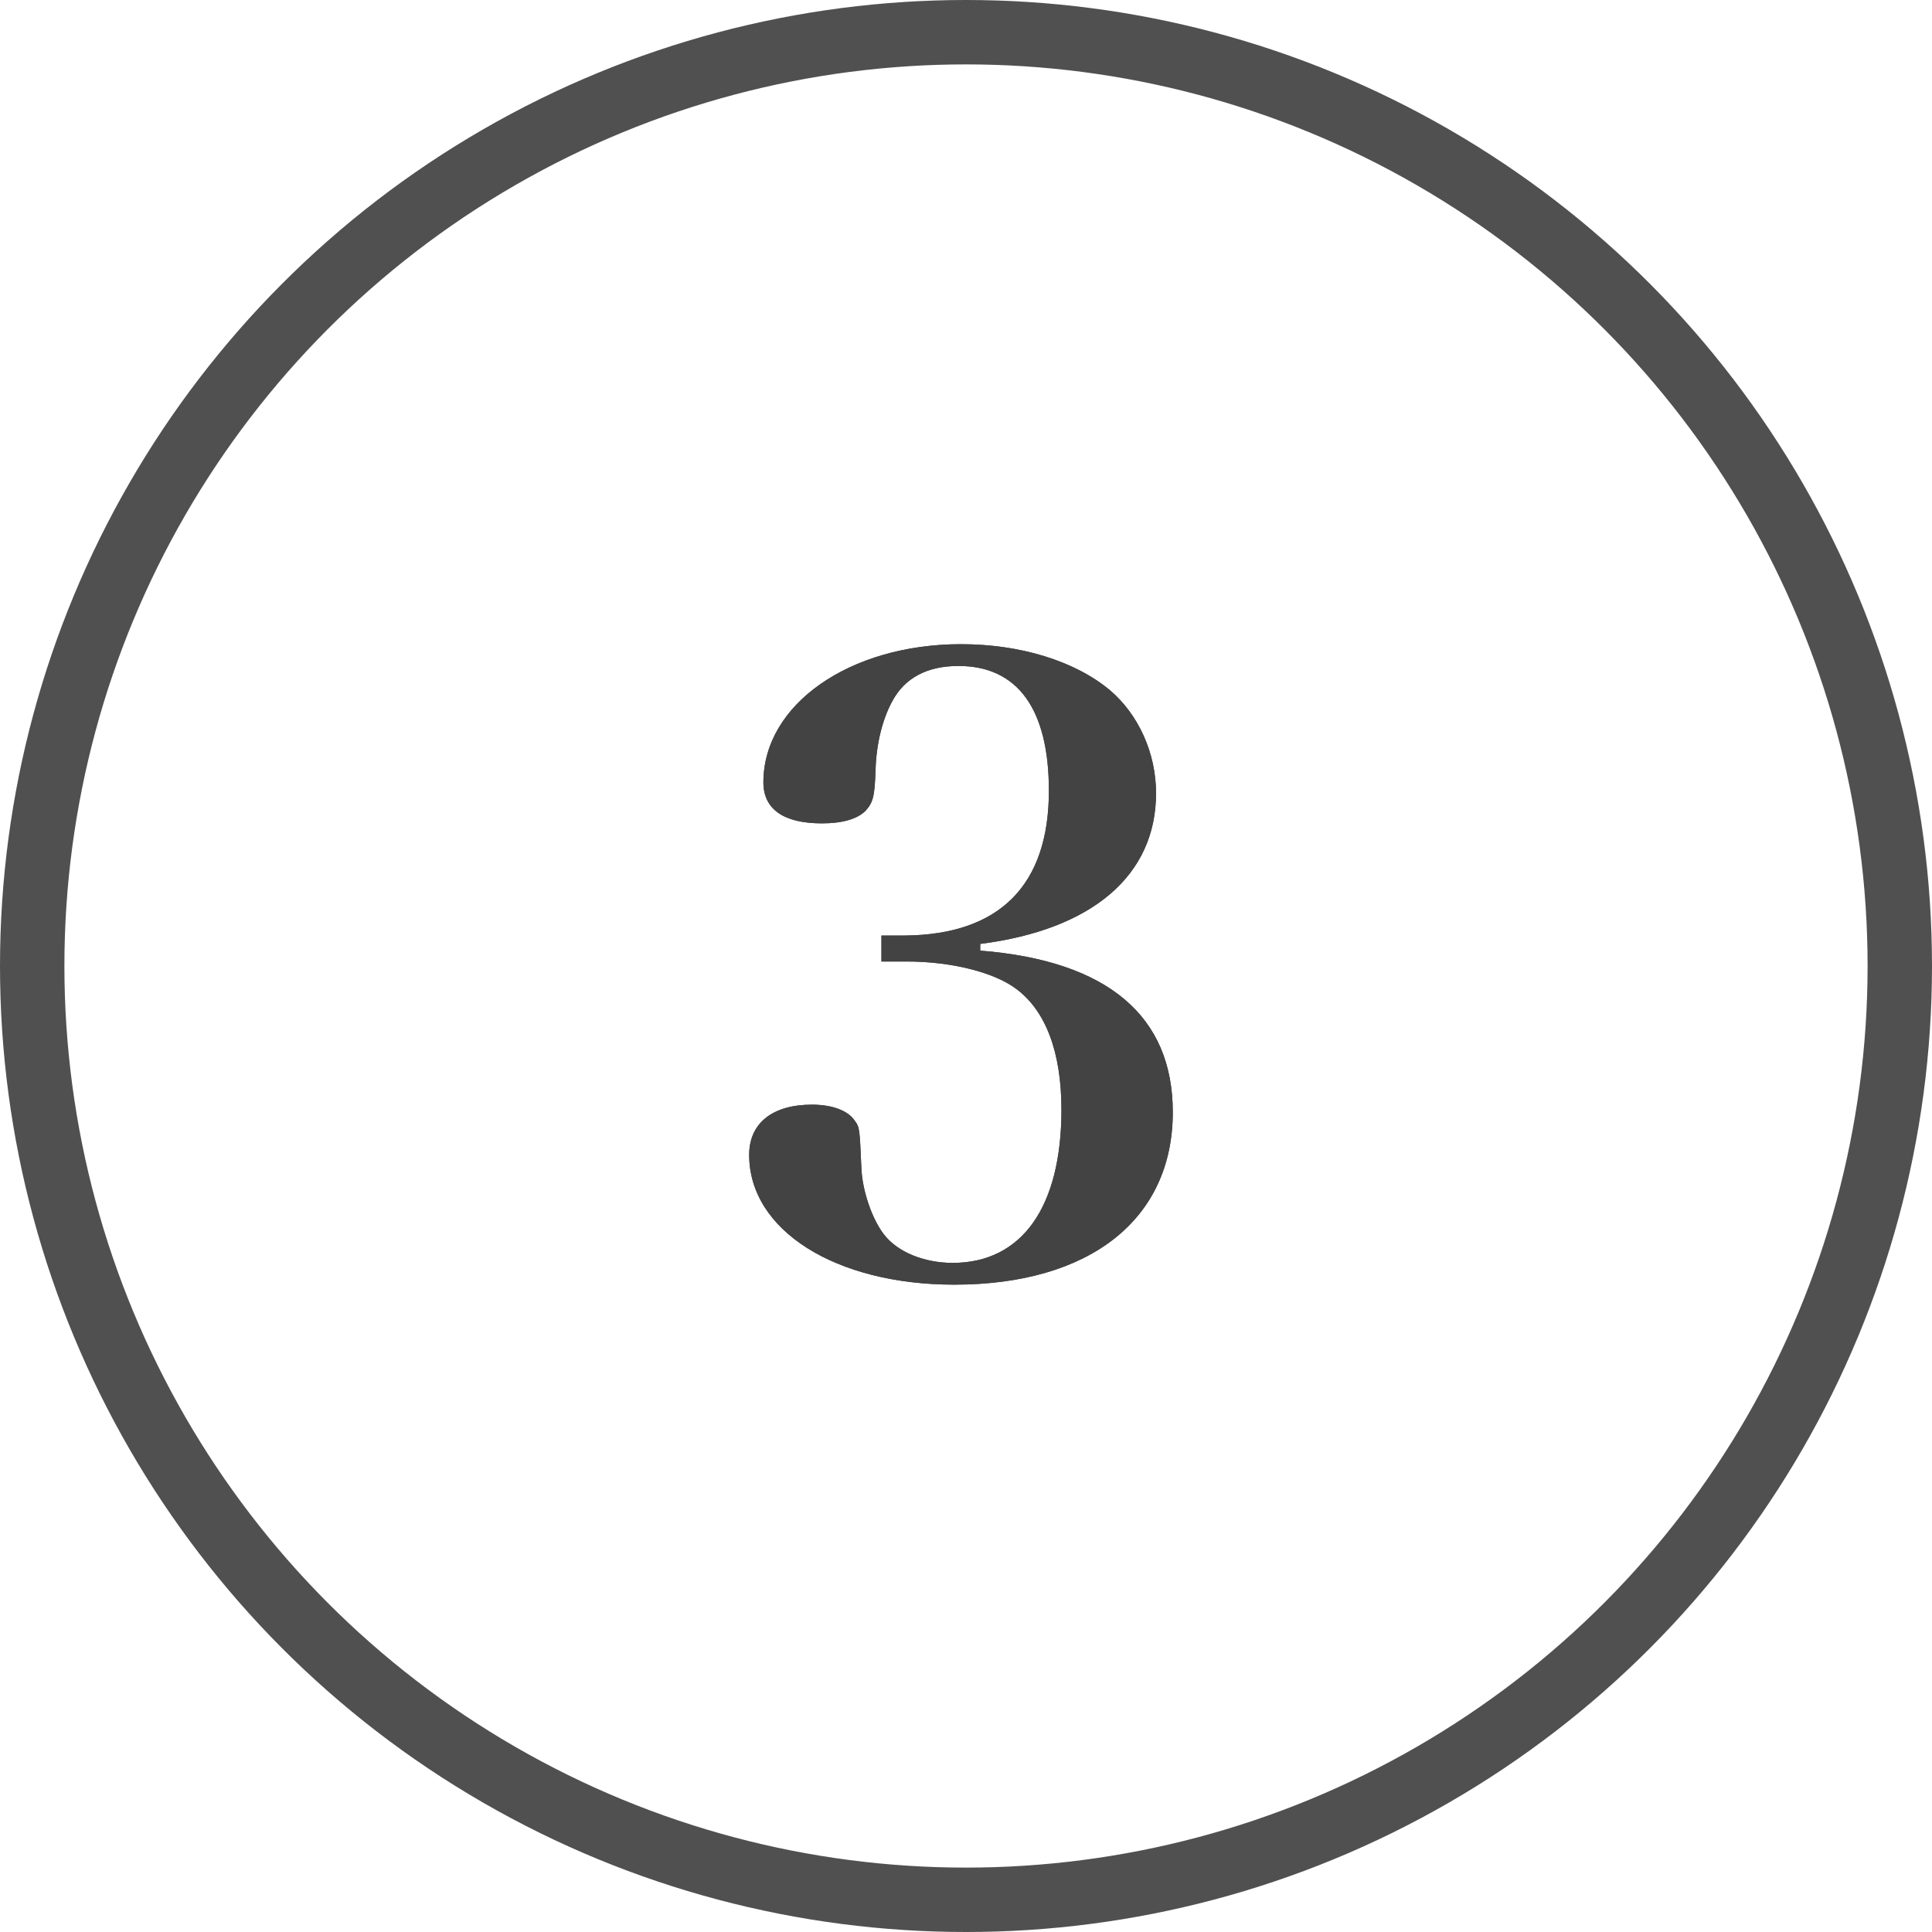<?xml version="1.0" encoding="UTF-8"?>
<svg width="60px" height="60px" viewBox="0 0 60 60" version="1.1" xmlns="http://www.w3.org/2000/svg" xmlns:xlink="http://www.w3.org/1999/xlink">
    <title>Icon_Num3</title>
    <defs>
        <path d="M29.636,39.896 C33.848,39.896 36.422,37.868 36.422,34.54 C36.422,31.55 34.394,29.834 30.442,29.522 L30.442,29.314 C33.926,28.872 35.902,27.182 35.902,24.634 C35.902,23.386 35.356,22.19 34.472,21.436 C33.38,20.526 31.69,20.006 29.844,20.006 C26.386,20.006 23.708,21.878 23.708,24.296 C23.708,25.128 24.332,25.57 25.528,25.57 C26.152,25.57 26.62,25.44 26.88,25.18 C27.114,24.92 27.166,24.738 27.192,23.88 C27.218,23.1 27.4,22.346 27.712,21.774 C28.102,21.046 28.804,20.682 29.766,20.682 C31.612,20.682 32.574,22.034 32.574,24.556 C32.574,27.494 31.04,29.028 28.102,29.054 L27.374,29.054 L27.374,29.86 L28.154,29.86 C29.558,29.86 30.858,30.198 31.534,30.692 C32.47,31.368 32.964,32.668 32.964,34.462 C32.964,37.478 31.742,39.22 29.584,39.22 C28.7,39.22 27.868,38.882 27.452,38.336 C27.088,37.868 26.776,36.984 26.75,36.256 C26.698,35.06 26.698,35.008 26.542,34.8 C26.334,34.488 25.84,34.306 25.216,34.306 C23.994,34.306 23.266,34.878 23.266,35.866 C23.266,38.206 25.944,39.896 29.636,39.896 Z" id="path-1"></path>
    </defs>
    <g id="Icon_Num3" stroke="none" stroke-width="1" fill="none" fill-rule="evenodd">
        <g id="3" fill-rule="nonzero" fill="#434343">
            <use xlink:href="#path-1"></use>
            <use xlink:href="#path-1"></use>
        </g>
        <circle id="Oval" stroke="#505050" stroke-width="2" cx="30" cy="30" r="29"></circle>
    </g>
</svg>